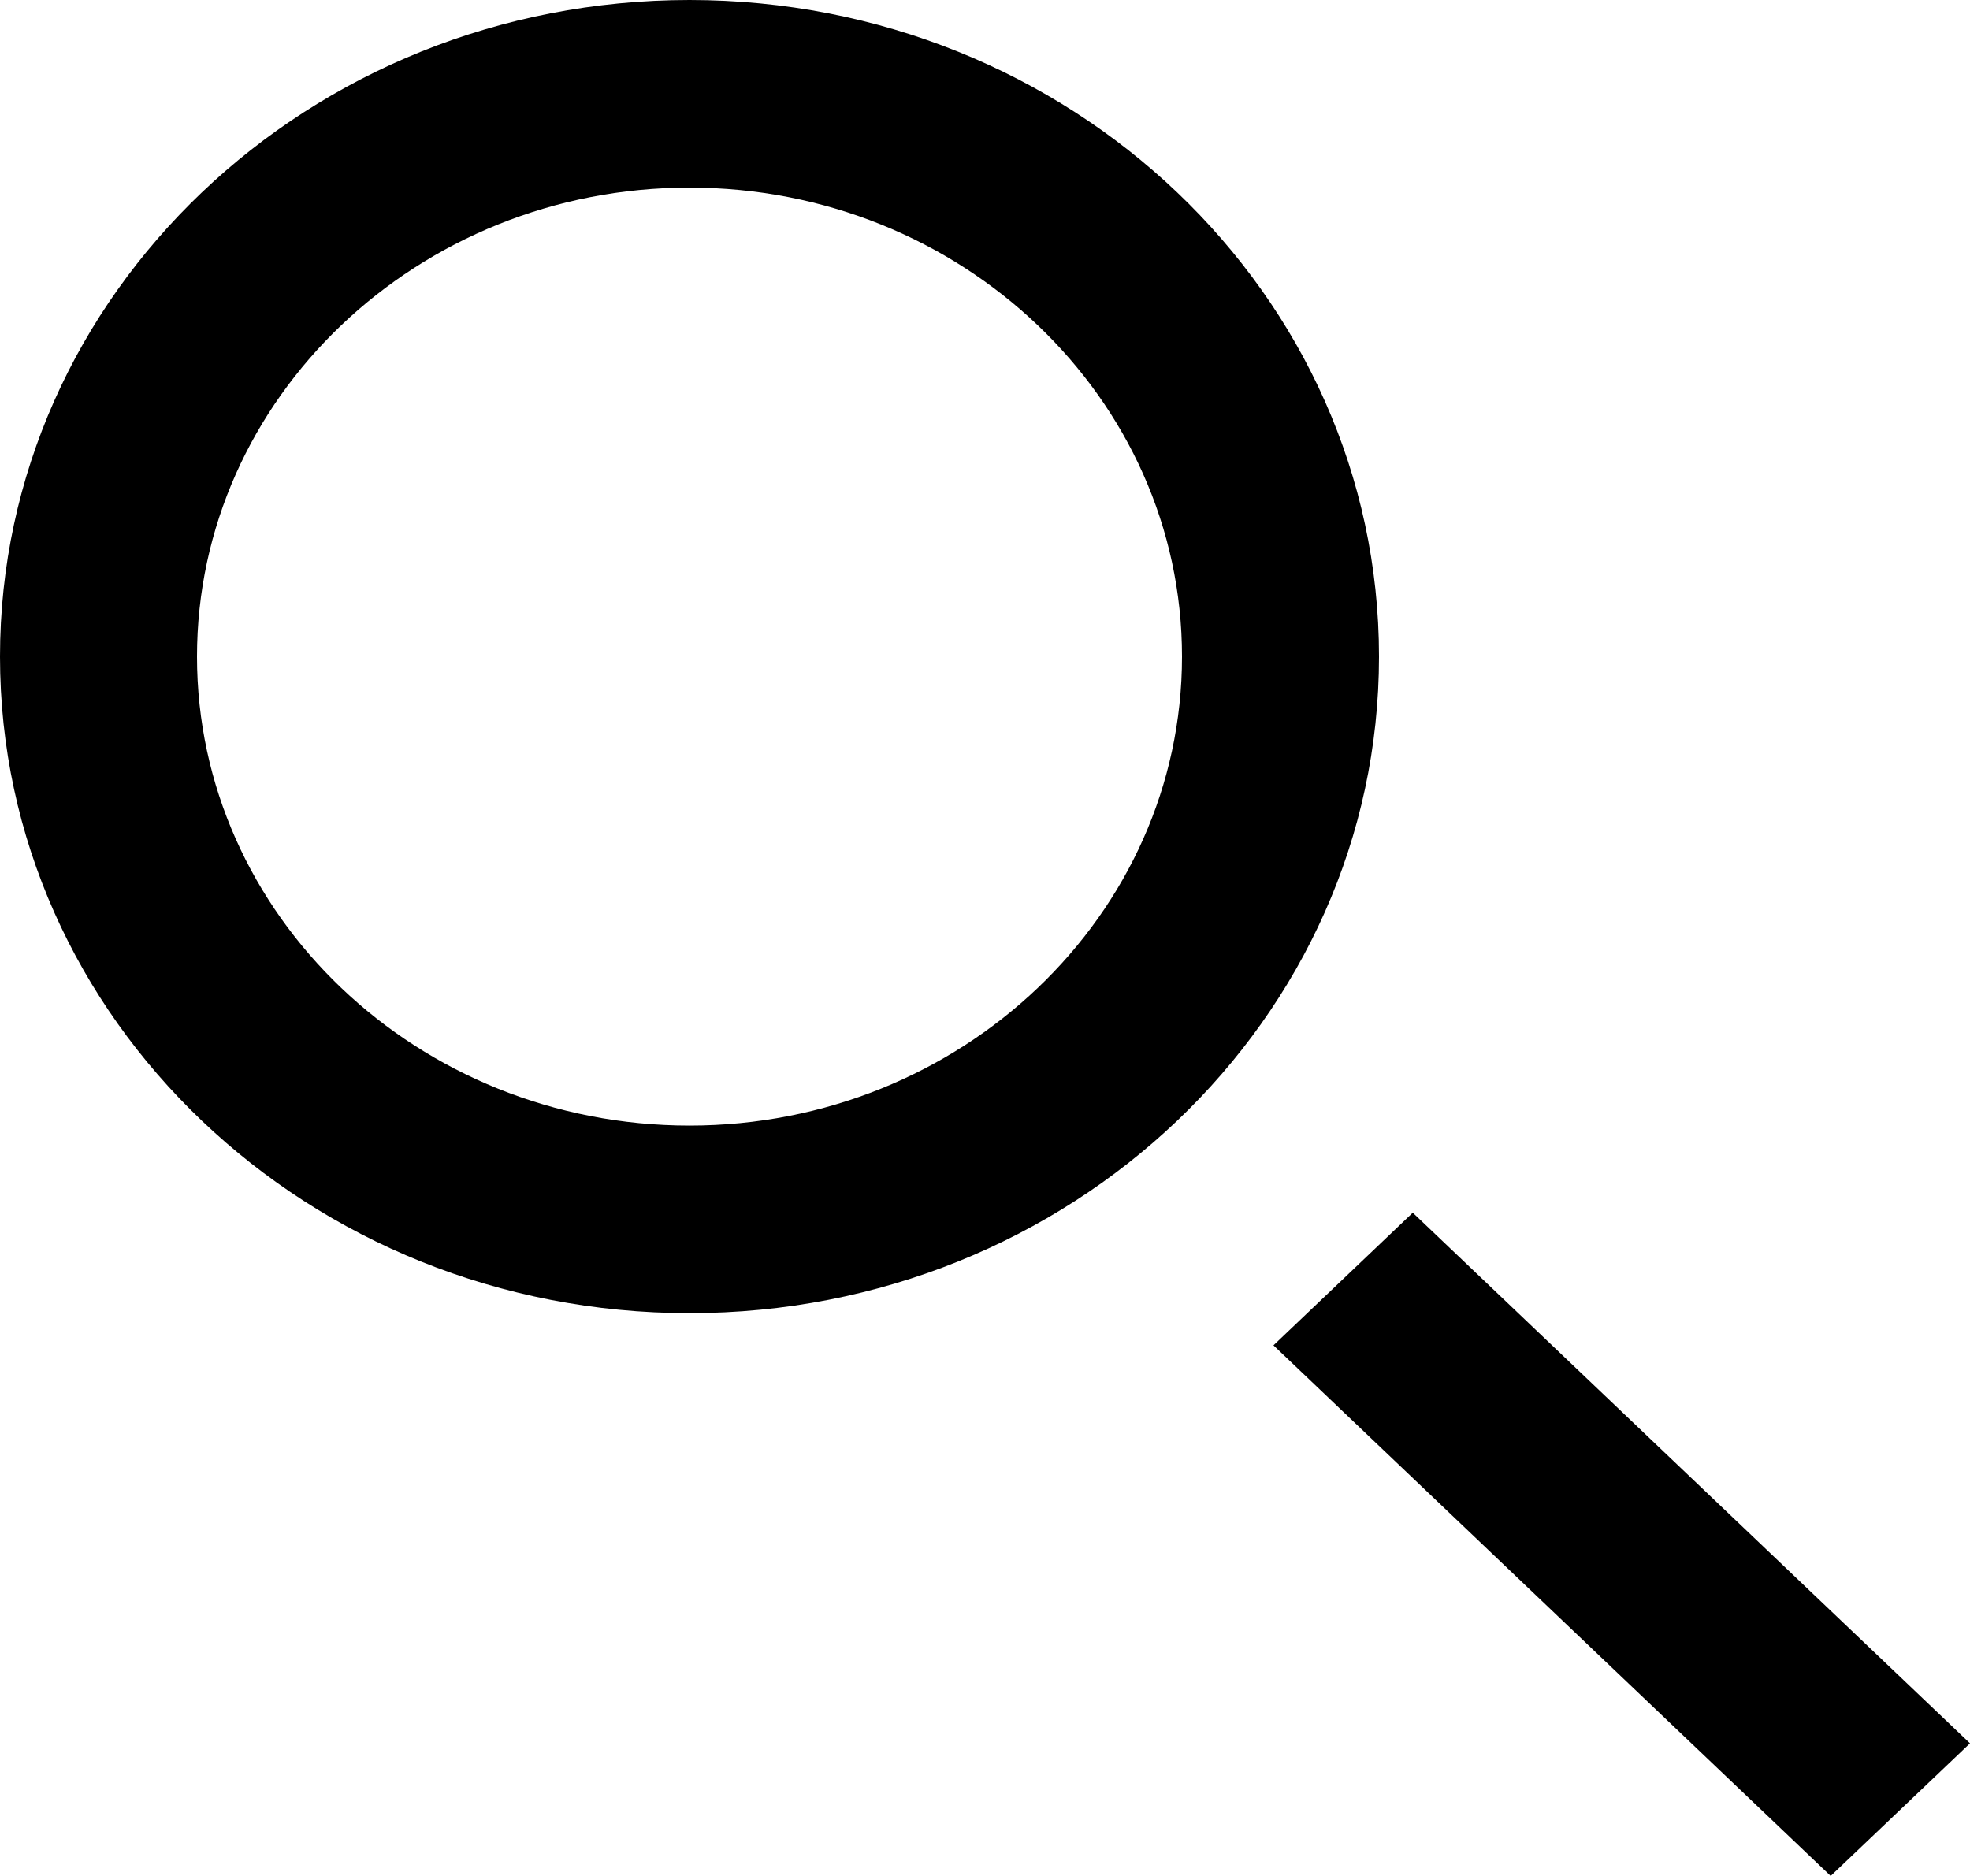 <?xml version="1.0" encoding="UTF-8" standalone="no"?>
<svg
   width="800"
   height="761.905"
   viewBox="0 -0.5 21 20"
   version="1.1"
   fill="currentColor"
   id="svg12"
   xmlns="http://www.w3.org/2000/svg"
   xmlns:svg="http://www.w3.org/2000/svg">
  <path
     d="m 21,18.086 -1.485,1.414 -5.94,-5.657 1.485,-1.414 z M 7.35,11.5 c -2.895,0 -5.25,-2.243 -5.25,-5 0,-2.757 2.355,-5 5.25,-5 2.895,0 5.25,2.243 5.25,5 0,2.757 -2.355,5 -5.25,5 z m 0,-12 C 3.291,-0.5 0,2.634 0,6.5 c 0,3.866 3.291,7 7.35,7 4.059,0 7.35,-3.134 7.35,-7 0,-3.866 -3.291,-7 -7.35,-7 z" />
 </svg>
